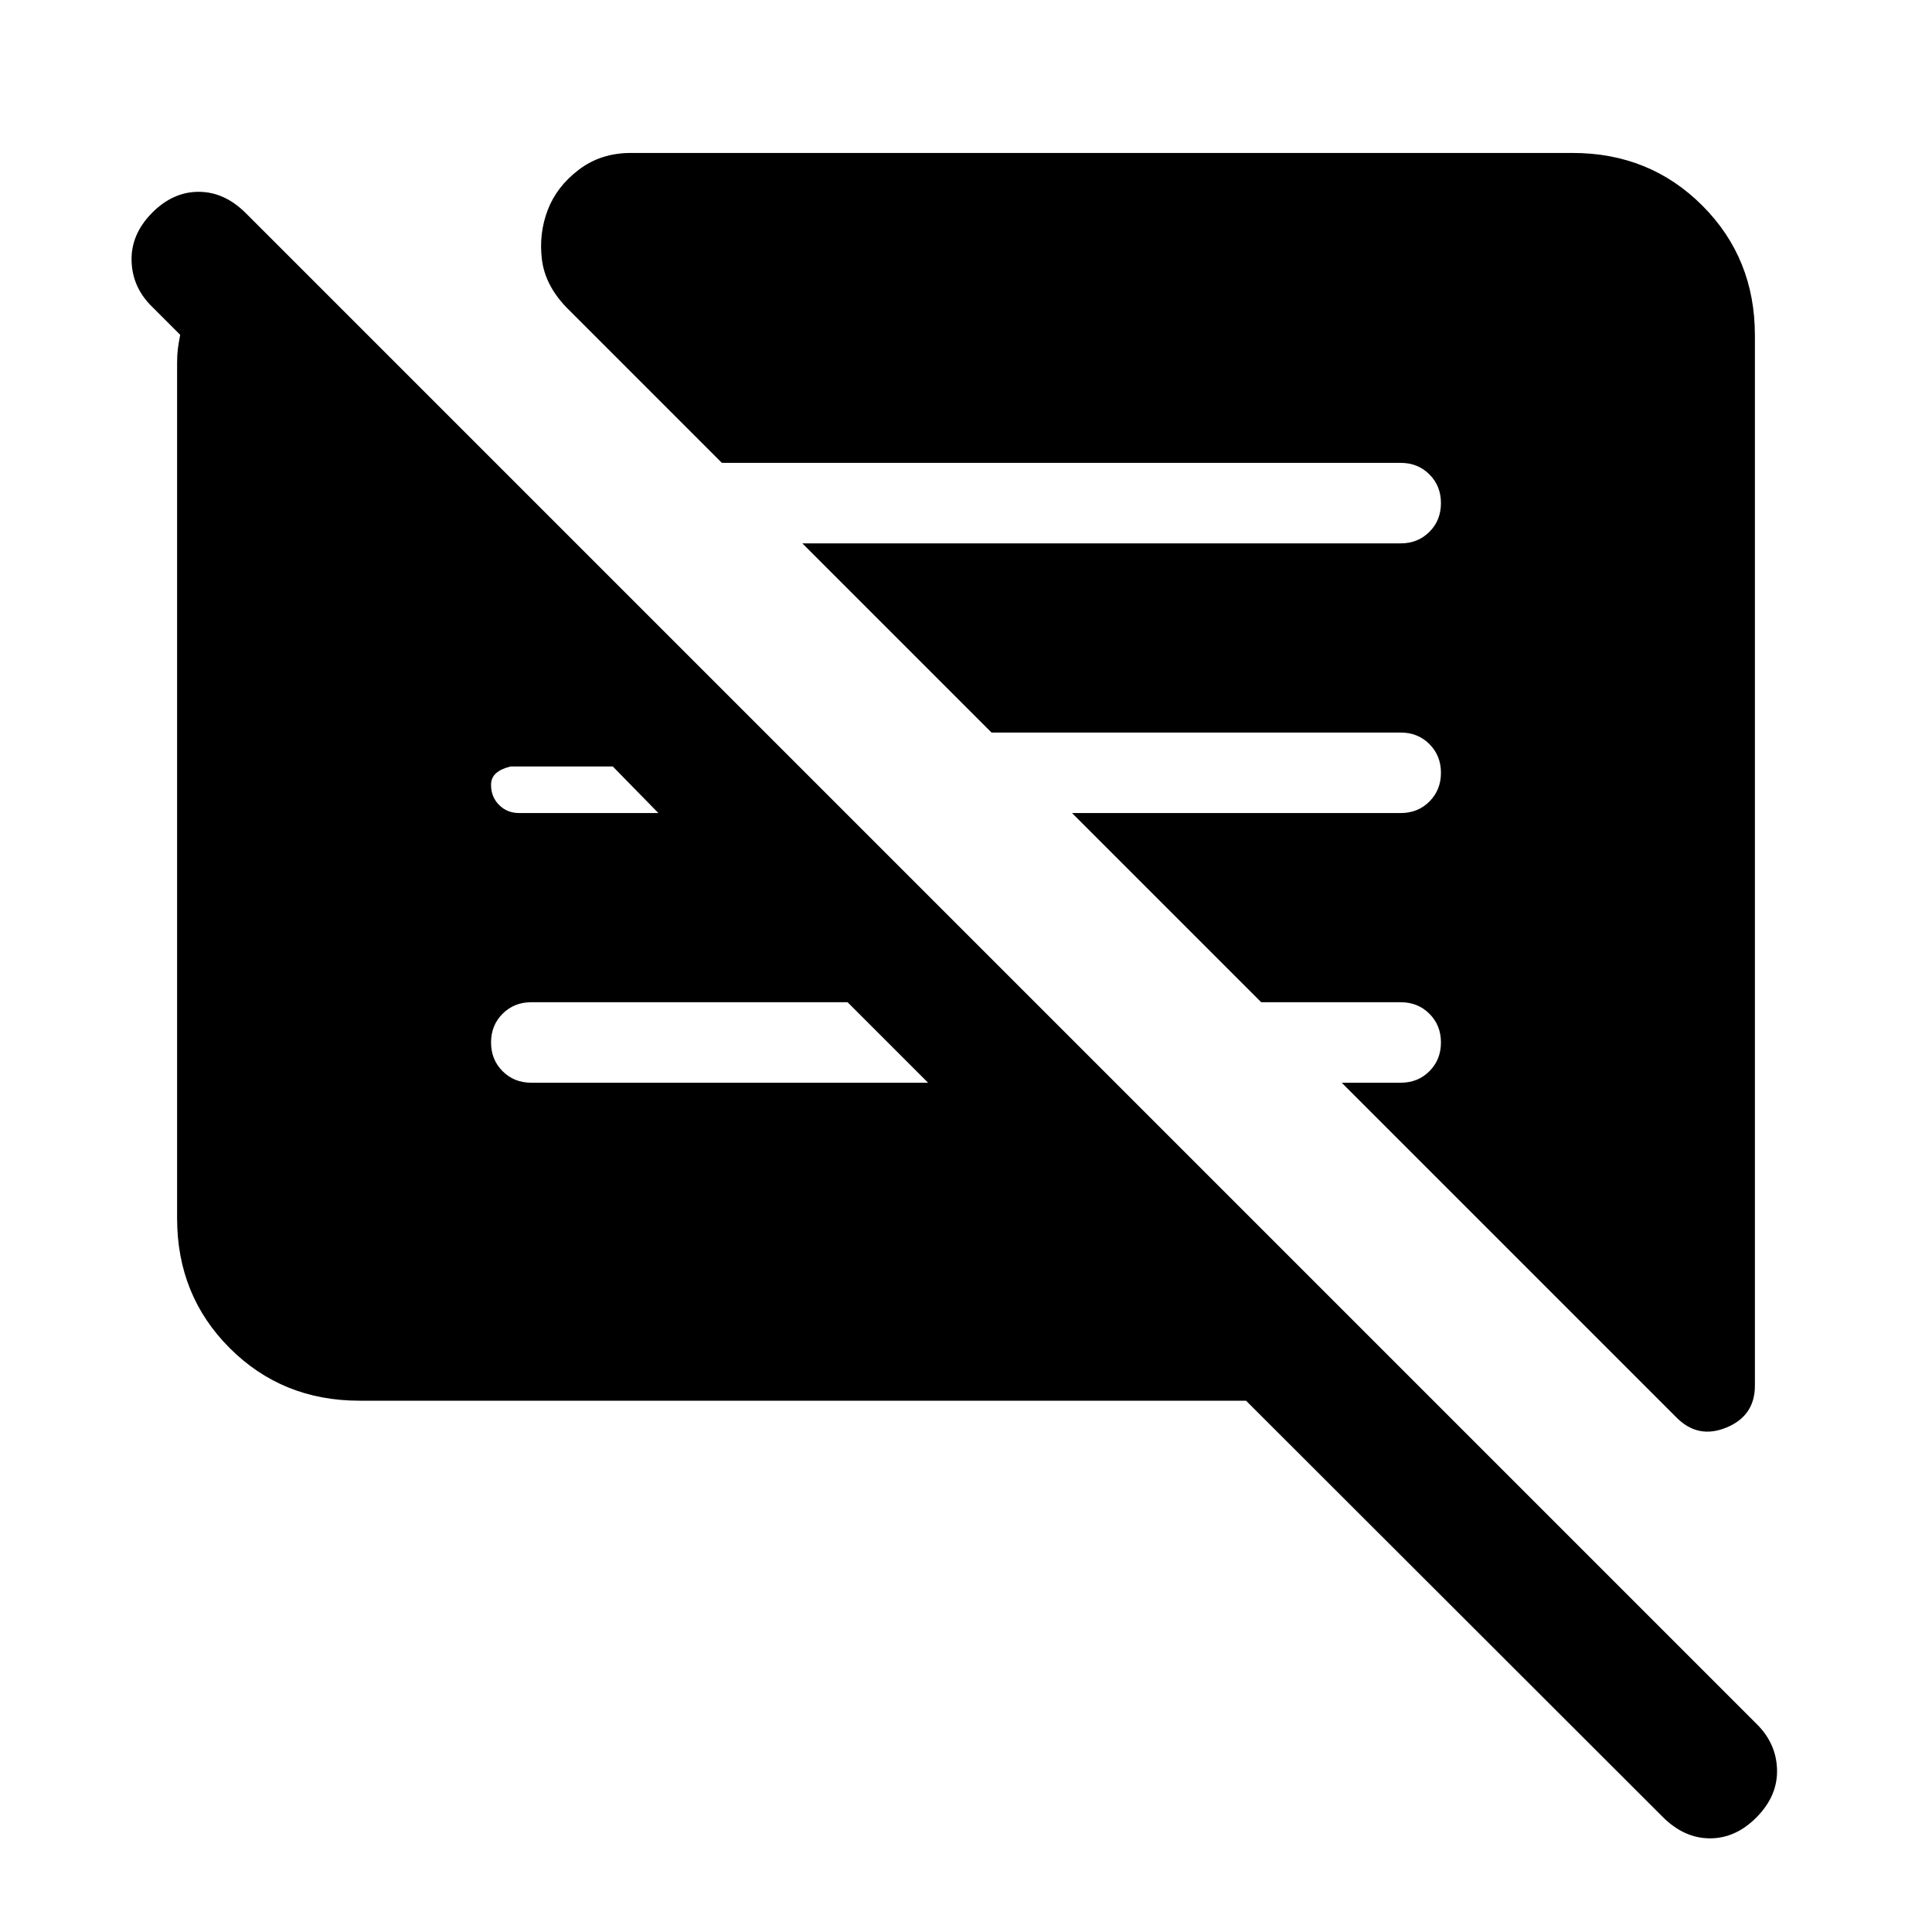 <svg xmlns="http://www.w3.org/2000/svg" height="24" viewBox="0 -960 960 960" width="24"><path d="M619.15-264H178.62q-38.35 0-64.48-26.14Q88-316.27 88-354.62v-425.15q0-3.85.38-6.92.39-3.08 1.16-6.93l-13.92-13.92q-9.85-9.58-10.24-22.75-.38-13.17 10.02-23.79 10.41-10.61 23.27-10.61 12.87 0 23.48 10.61l750.62 750.62q9.85 9.66 10.23 22.68.38 13.01-10.02 23.63-10.41 10.61-23.27 10.61t-23.48-10.61L619.15-264ZM872-793.38v521.92q0 14.92-14.08 20.77-14.07 5.84-24.77-4.85L666.69-422H696q8.54 0 14.27-5.73T716-442q0-8.54-5.73-14.27T696-462h-69.31l-94-94H696q8.54 0 14.27-5.73T716-576q0-8.54-5.73-14.27T696-596H492.69l-94-94H696q8.54 0 14.27-5.73T716-710q0-8.54-5.73-14.27T696-730H358.69l-77.07-77.08q-10.77-11.13-12.35-23.99-1.58-12.85 2.88-24.55 4.47-11.69 15.43-20.03 10.96-8.35 25.88-8.35h467.92q38.35 0 64.48 26.14Q872-831.73 872-793.38ZM461.15-422l-40-40H264q-8.54 0-14.27 5.73T244-442q0 8.54 5.73 14.27T264-422h197.15Zm-134-134-22.66-23.15h-50.77q-4.72 1.15-7.22 3.36-2.5 2.2-2.5 5.79 0 5.99 4.01 9.99 4 4.01 9.99 4.01h69.15Z"/></svg>